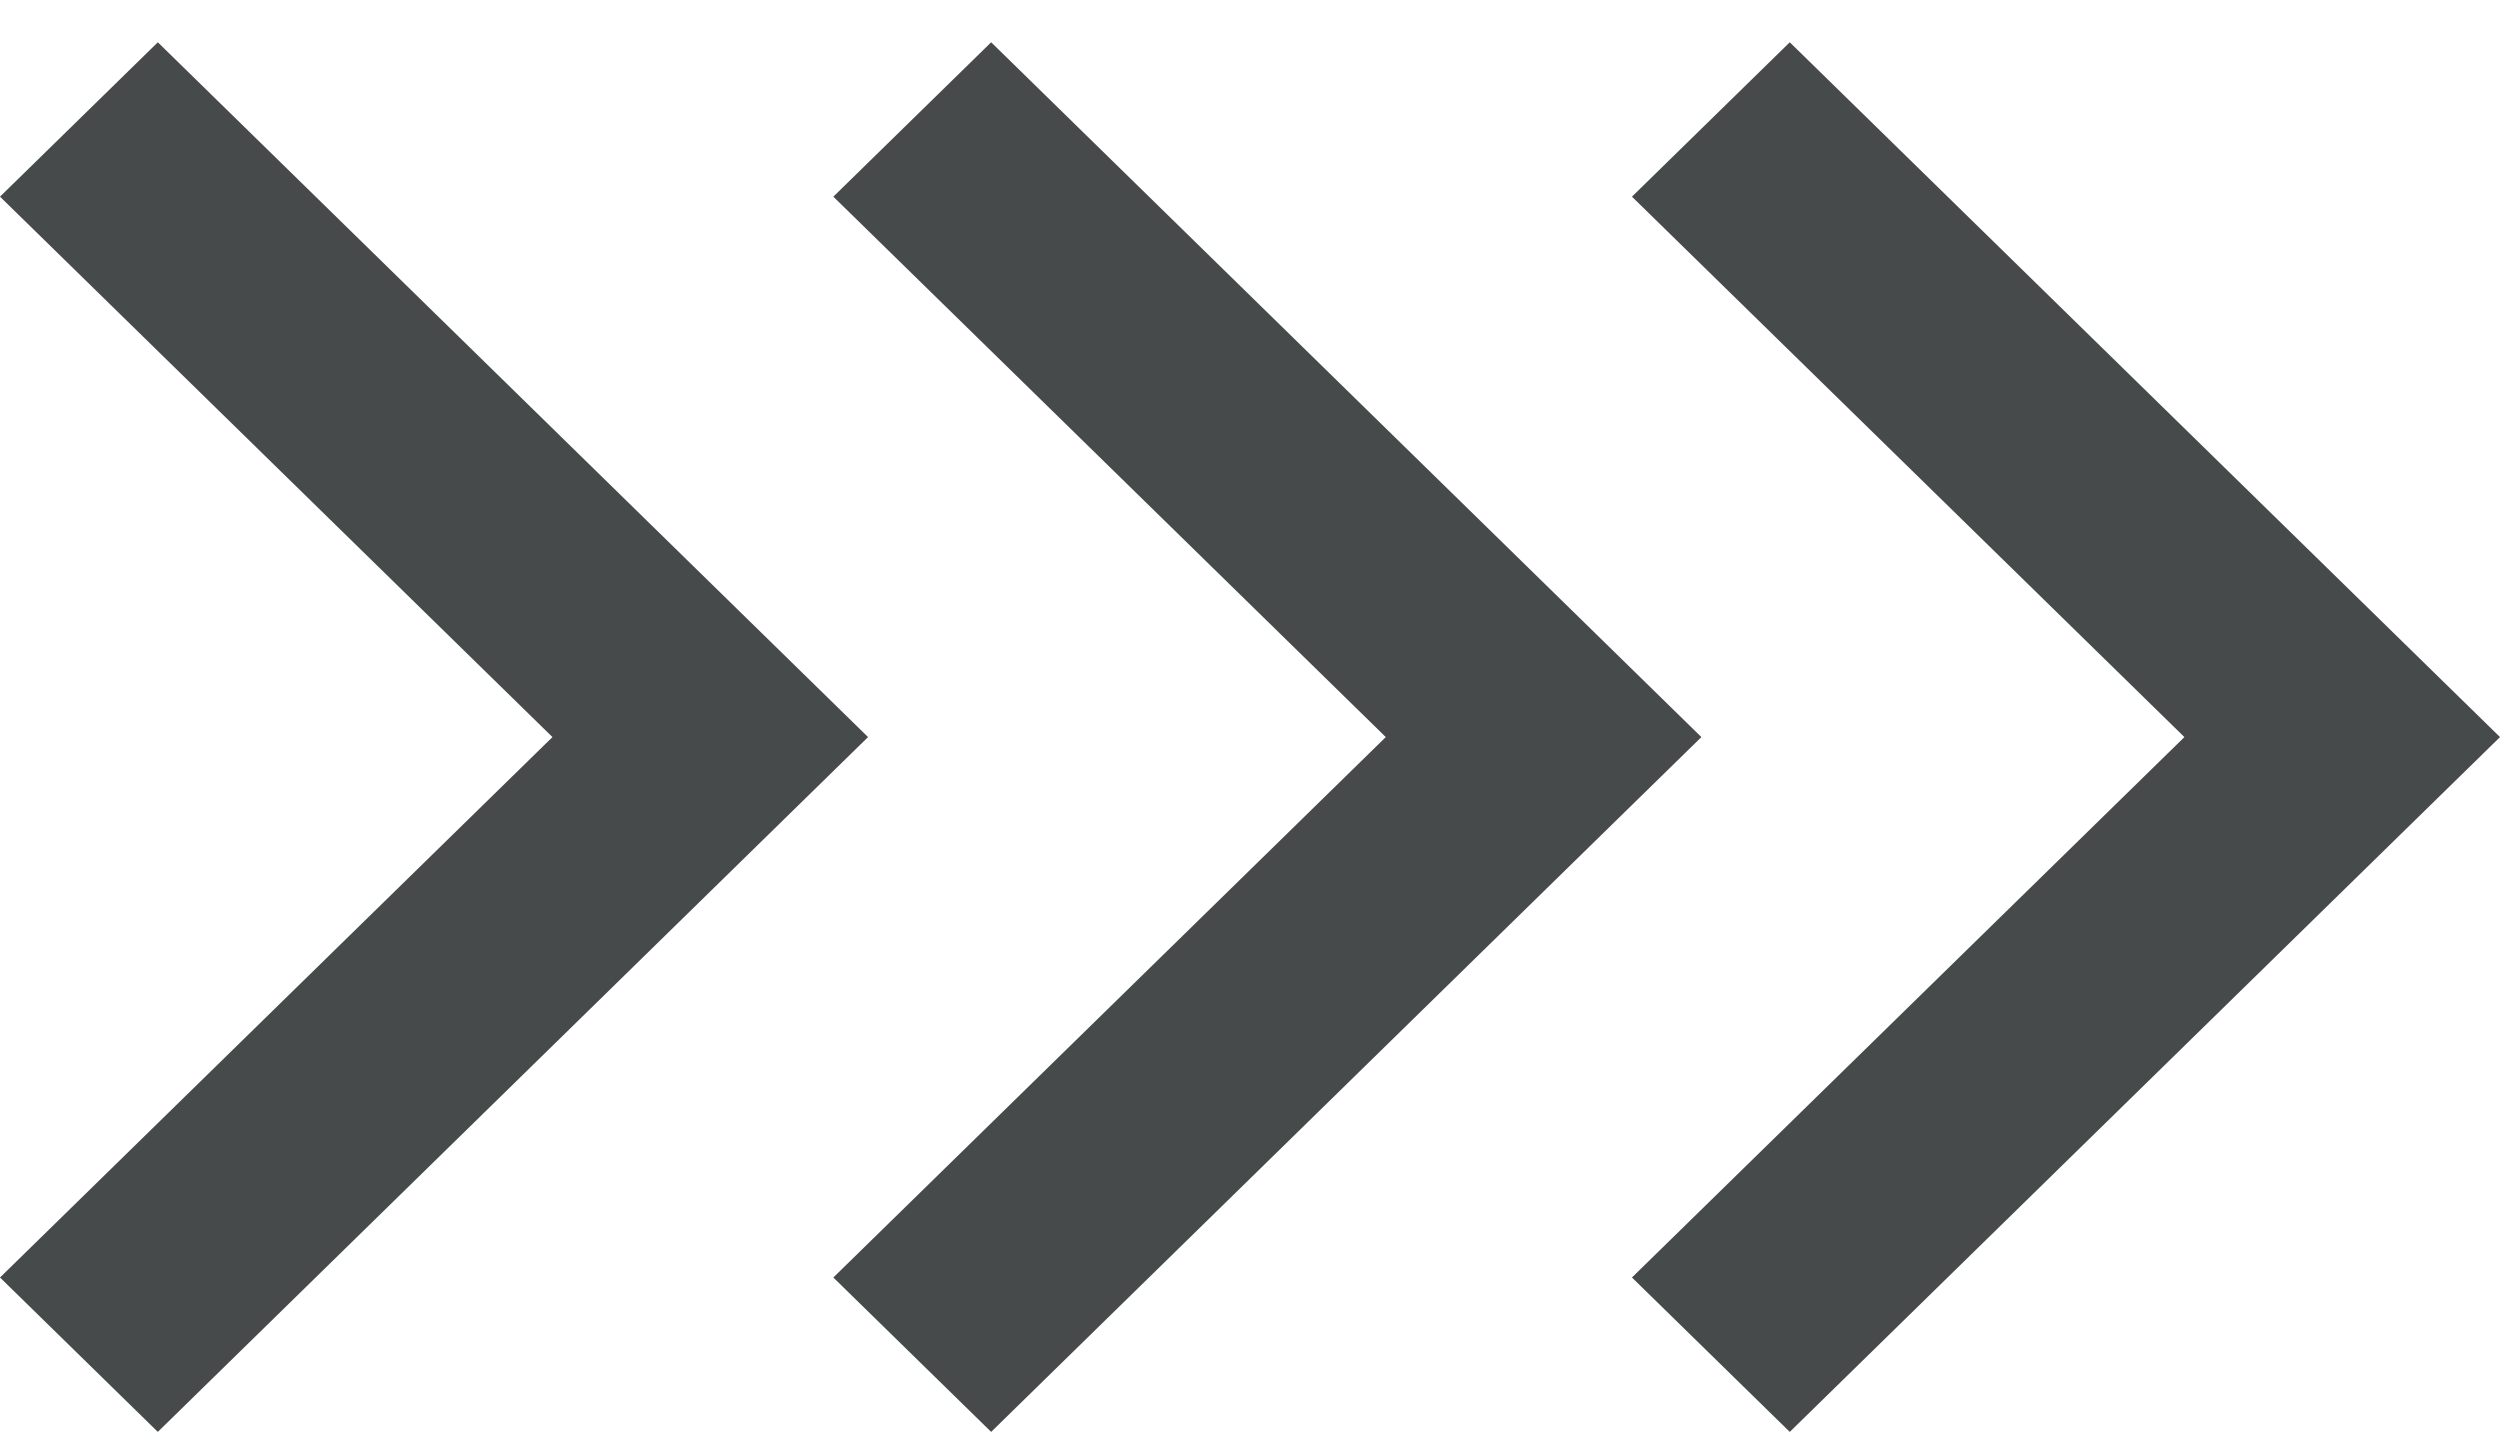 <svg width="54" height="31" viewBox="0 0 54 31" fill="none" xmlns="http://www.w3.org/2000/svg">
<path d="M11.933 15.921L0 4.248L3.409 0.913L18.75 15.921L3.409 30.929L0 27.594L11.933 15.921Z" fill="#464A4B"/>
<path d="M29.933 15.921L18 4.248L21.409 0.913L36.75 15.921L21.409 30.929L18 27.594L29.933 15.921Z" fill="#464A4B"/>
<path d="M47.183 15.921L35.25 4.248L38.659 0.913L54 15.921L38.659 30.929L35.25 27.594L47.183 15.921Z" fill="#464A4B"/>
</svg>
